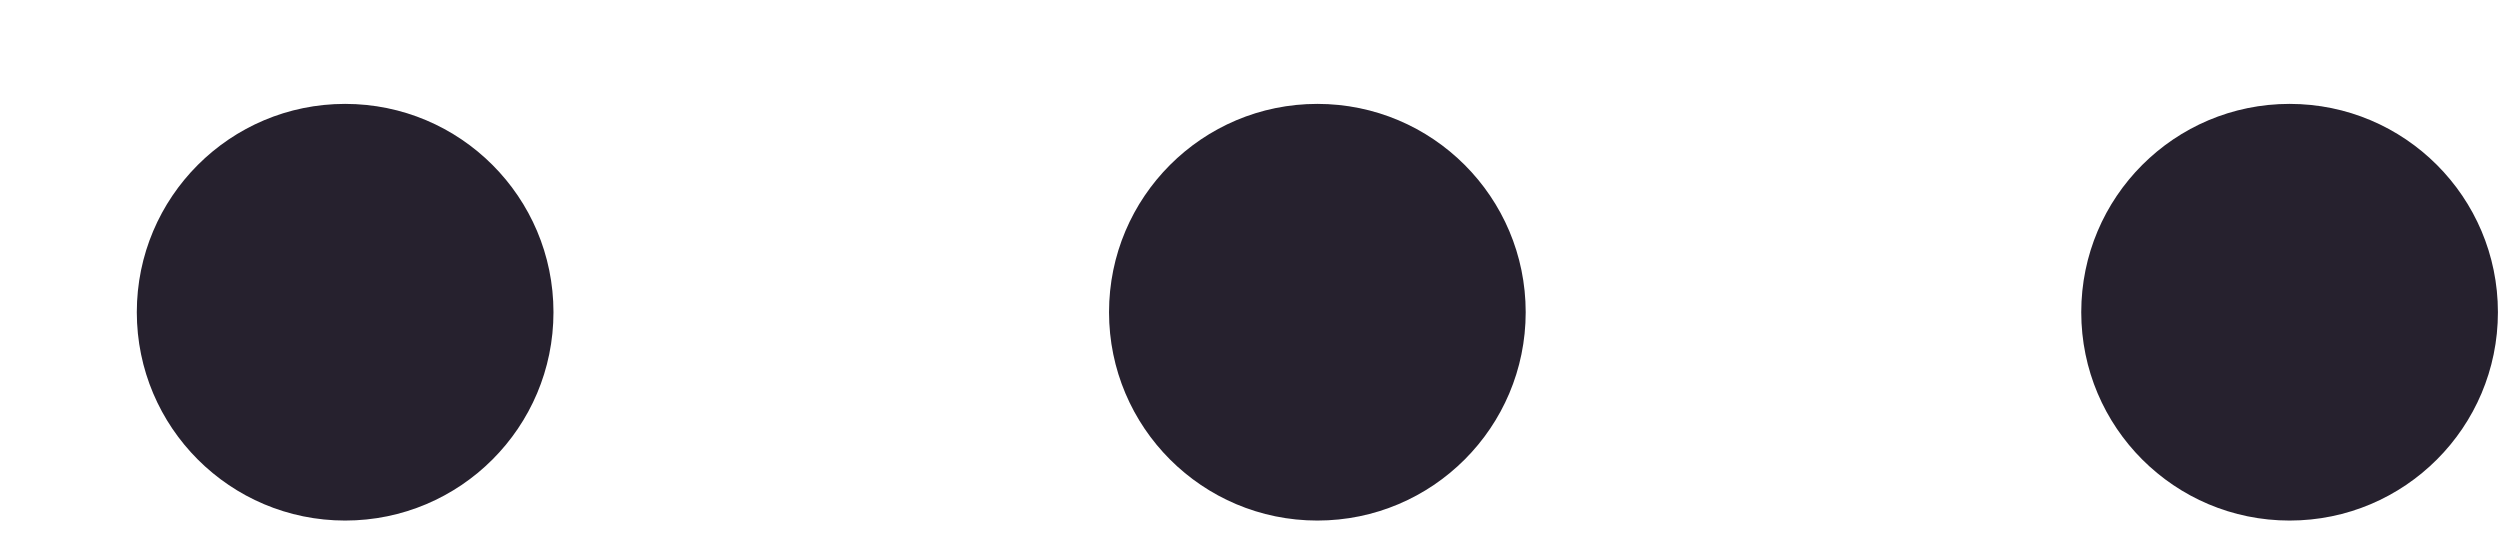 <svg width="18" height="4" viewBox="0 0 18 4" fill="none" xmlns="http://www.w3.org/2000/svg">
<circle cx="2.485" cy="2.248" r="1.5" fill="#26212E"/>
<circle cx="9.485" cy="2.248" r="1.5" fill="#26212E"/>
<circle cx="16.485" cy="2.248" r="1.5" fill="#26212E"/>
</svg>
